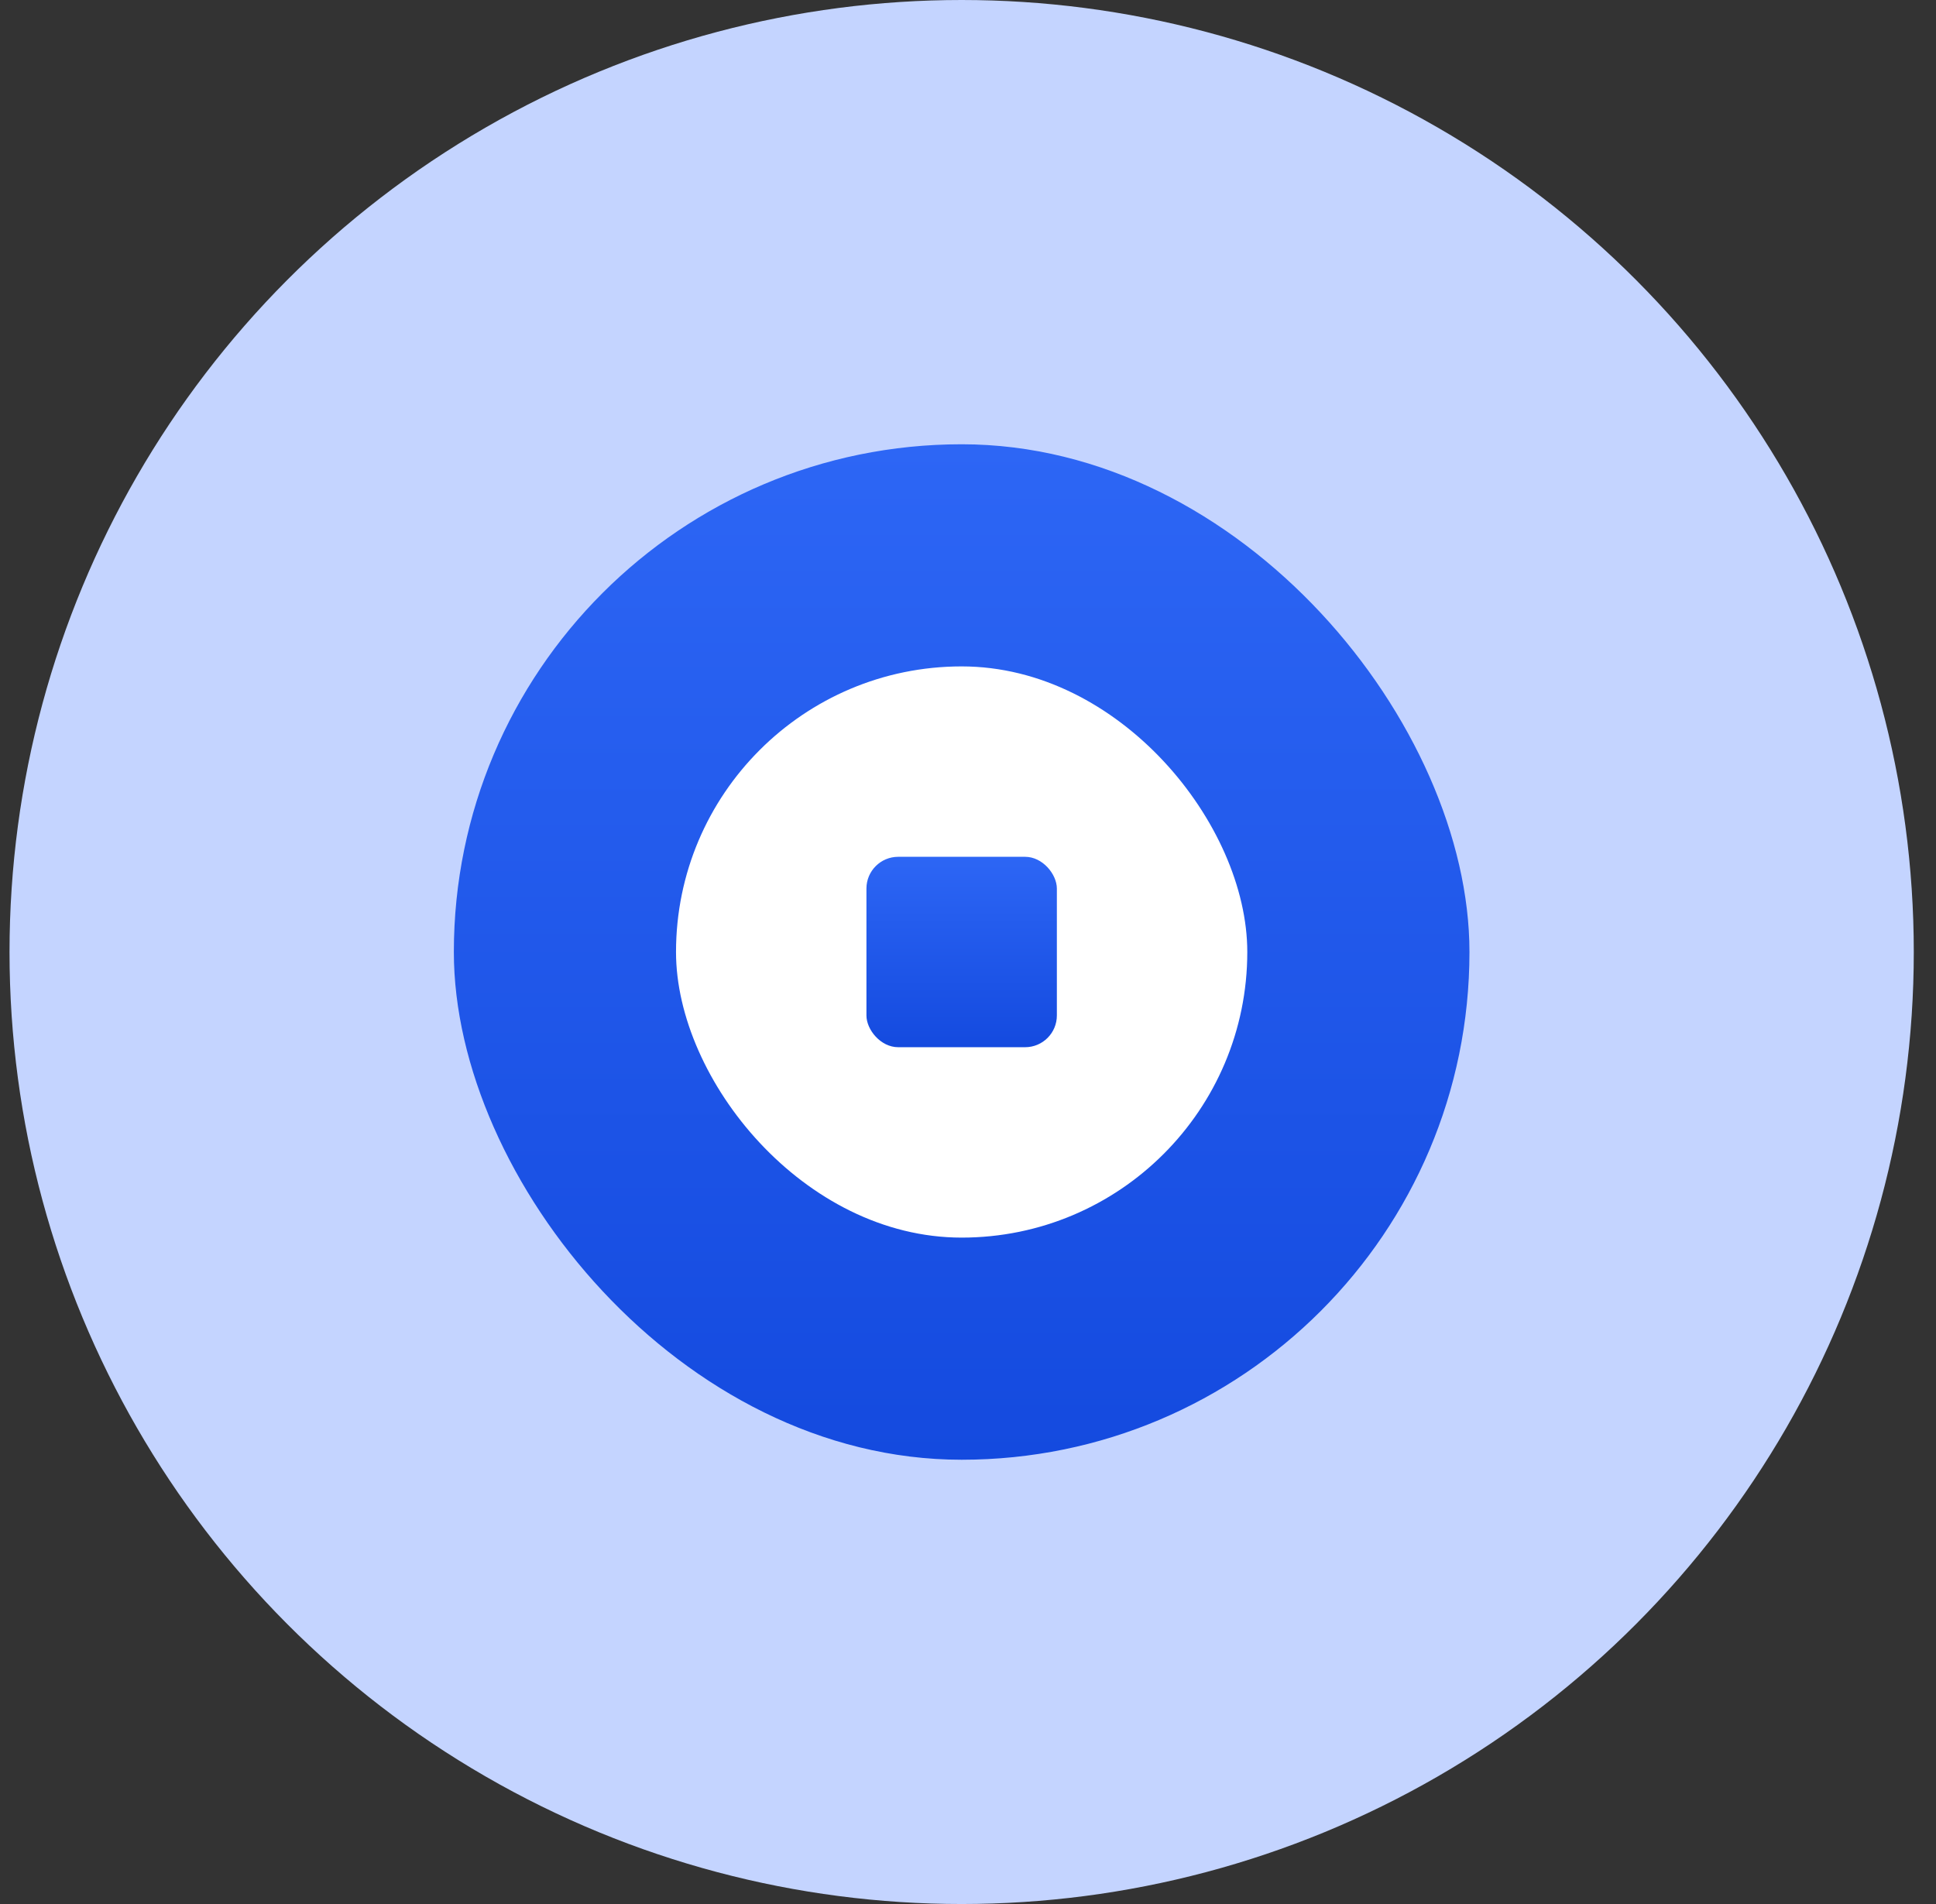 <svg width="61" height="60" viewBox="0 0 61 60" fill="none" xmlns="http://www.w3.org/2000/svg">
<rect x="0" y="0" width="61" height="60" fill="#333333" stroke="none"/>
<g clip-path="url(#clip0_949_14570)">
<circle cx="30.3" cy="30" r="30" fill="#C4D4FF"/>
<g clip-path="url(#clip1_949_14570)">
<rect x="14.3" y="14" width="32" height="32" rx="16" fill="url(#paint0_linear_949_14570)"/>
<rect x="21.3" y="21" width="18" height="18" rx="9" fill="white"/>
<rect x="27.3" y="27" width="6" height="6" rx="1" fill="url(#paint1_linear_949_14570)"/>
</g>
</g>
<defs>
<linearGradient id="paint0_linear_949_14570" x1="30.3" y1="14" x2="30.3" y2="46" gradientUnits="userSpaceOnUse">
<stop stop-color="#2D66F5"/>
<stop offset="1" stop-color="#144ADF"/>
</linearGradient>
<linearGradient id="paint1_linear_949_14570" x1="30.3" y1="27" x2="30.3" y2="33" gradientUnits="userSpaceOnUse">
<stop stop-color="#2D66F5"/>
<stop offset="1" stop-color="#144ADF"/>
</linearGradient>
<clipPath id="clip0_949_14570">
<rect width="60" height="60" fill="white" transform="translate(0.3)"/>
</clipPath>
<clipPath id="clip1_949_14570">
<rect width="32" height="32" fill="white" transform="translate(14.3 14)"/>
</clipPath>
</defs>
</svg>
